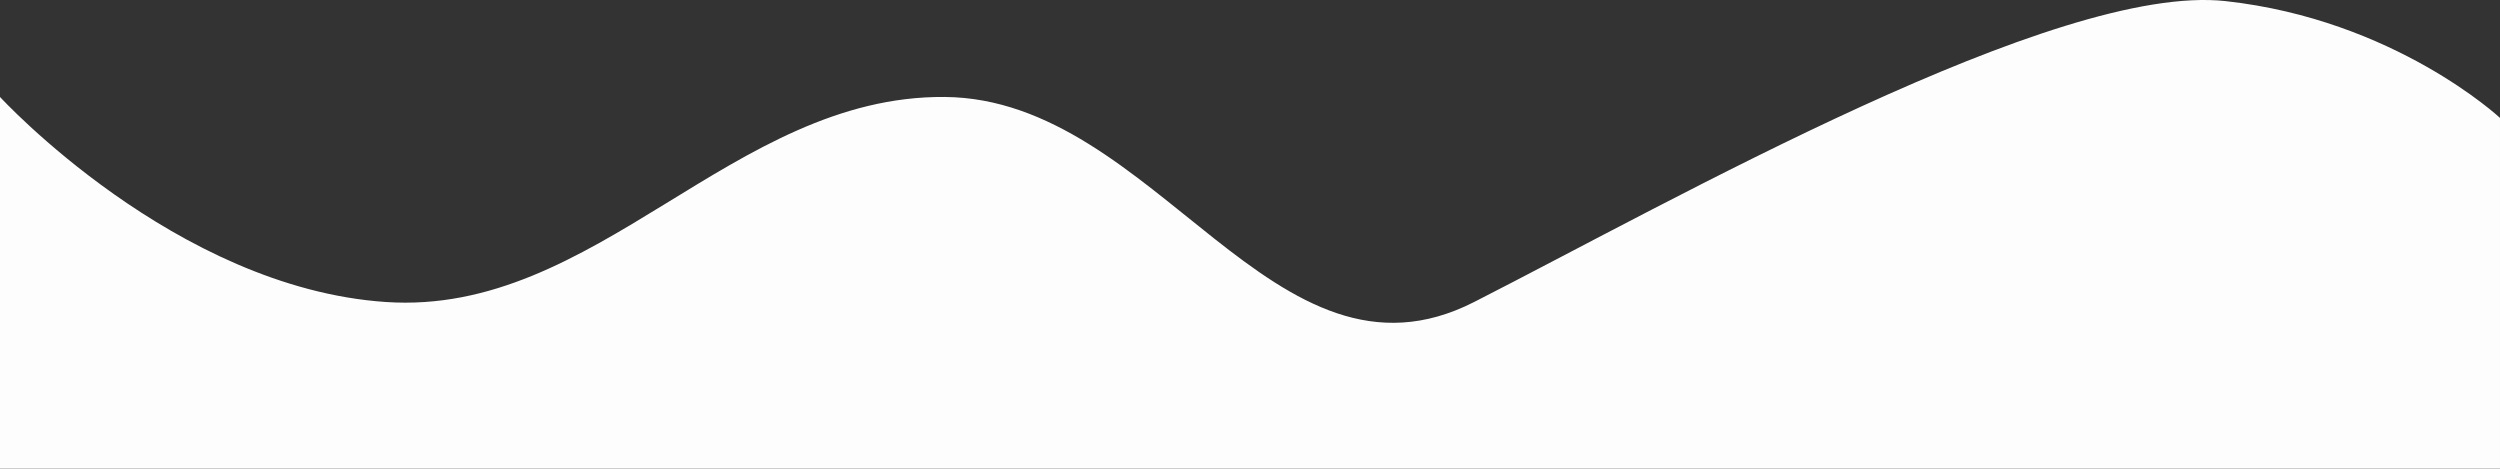 <svg xmlns="http://www.w3.org/2000/svg" width="1921.403" height="360.148" viewBox="0 0 1921.403 360.148">
  <rect x="0" y="0" width="1921.403" height="360.148" fill="#333333" stroke="none"/>
  <path id="Tracé_39" data-name="Tracé 39" d="M0,847.493V561.864S134.636,708.536,296.569,719.458s266.209-158.764,429.35-157.594S979.093,797.78,1132.948,719.458,1580.565,473.924,1710.51,488.2,1921.4,577.962,1921.4,577.962V847.493Z" transform="translate(0 -487.345)" fill="#fdfdfd"/>
</svg>
